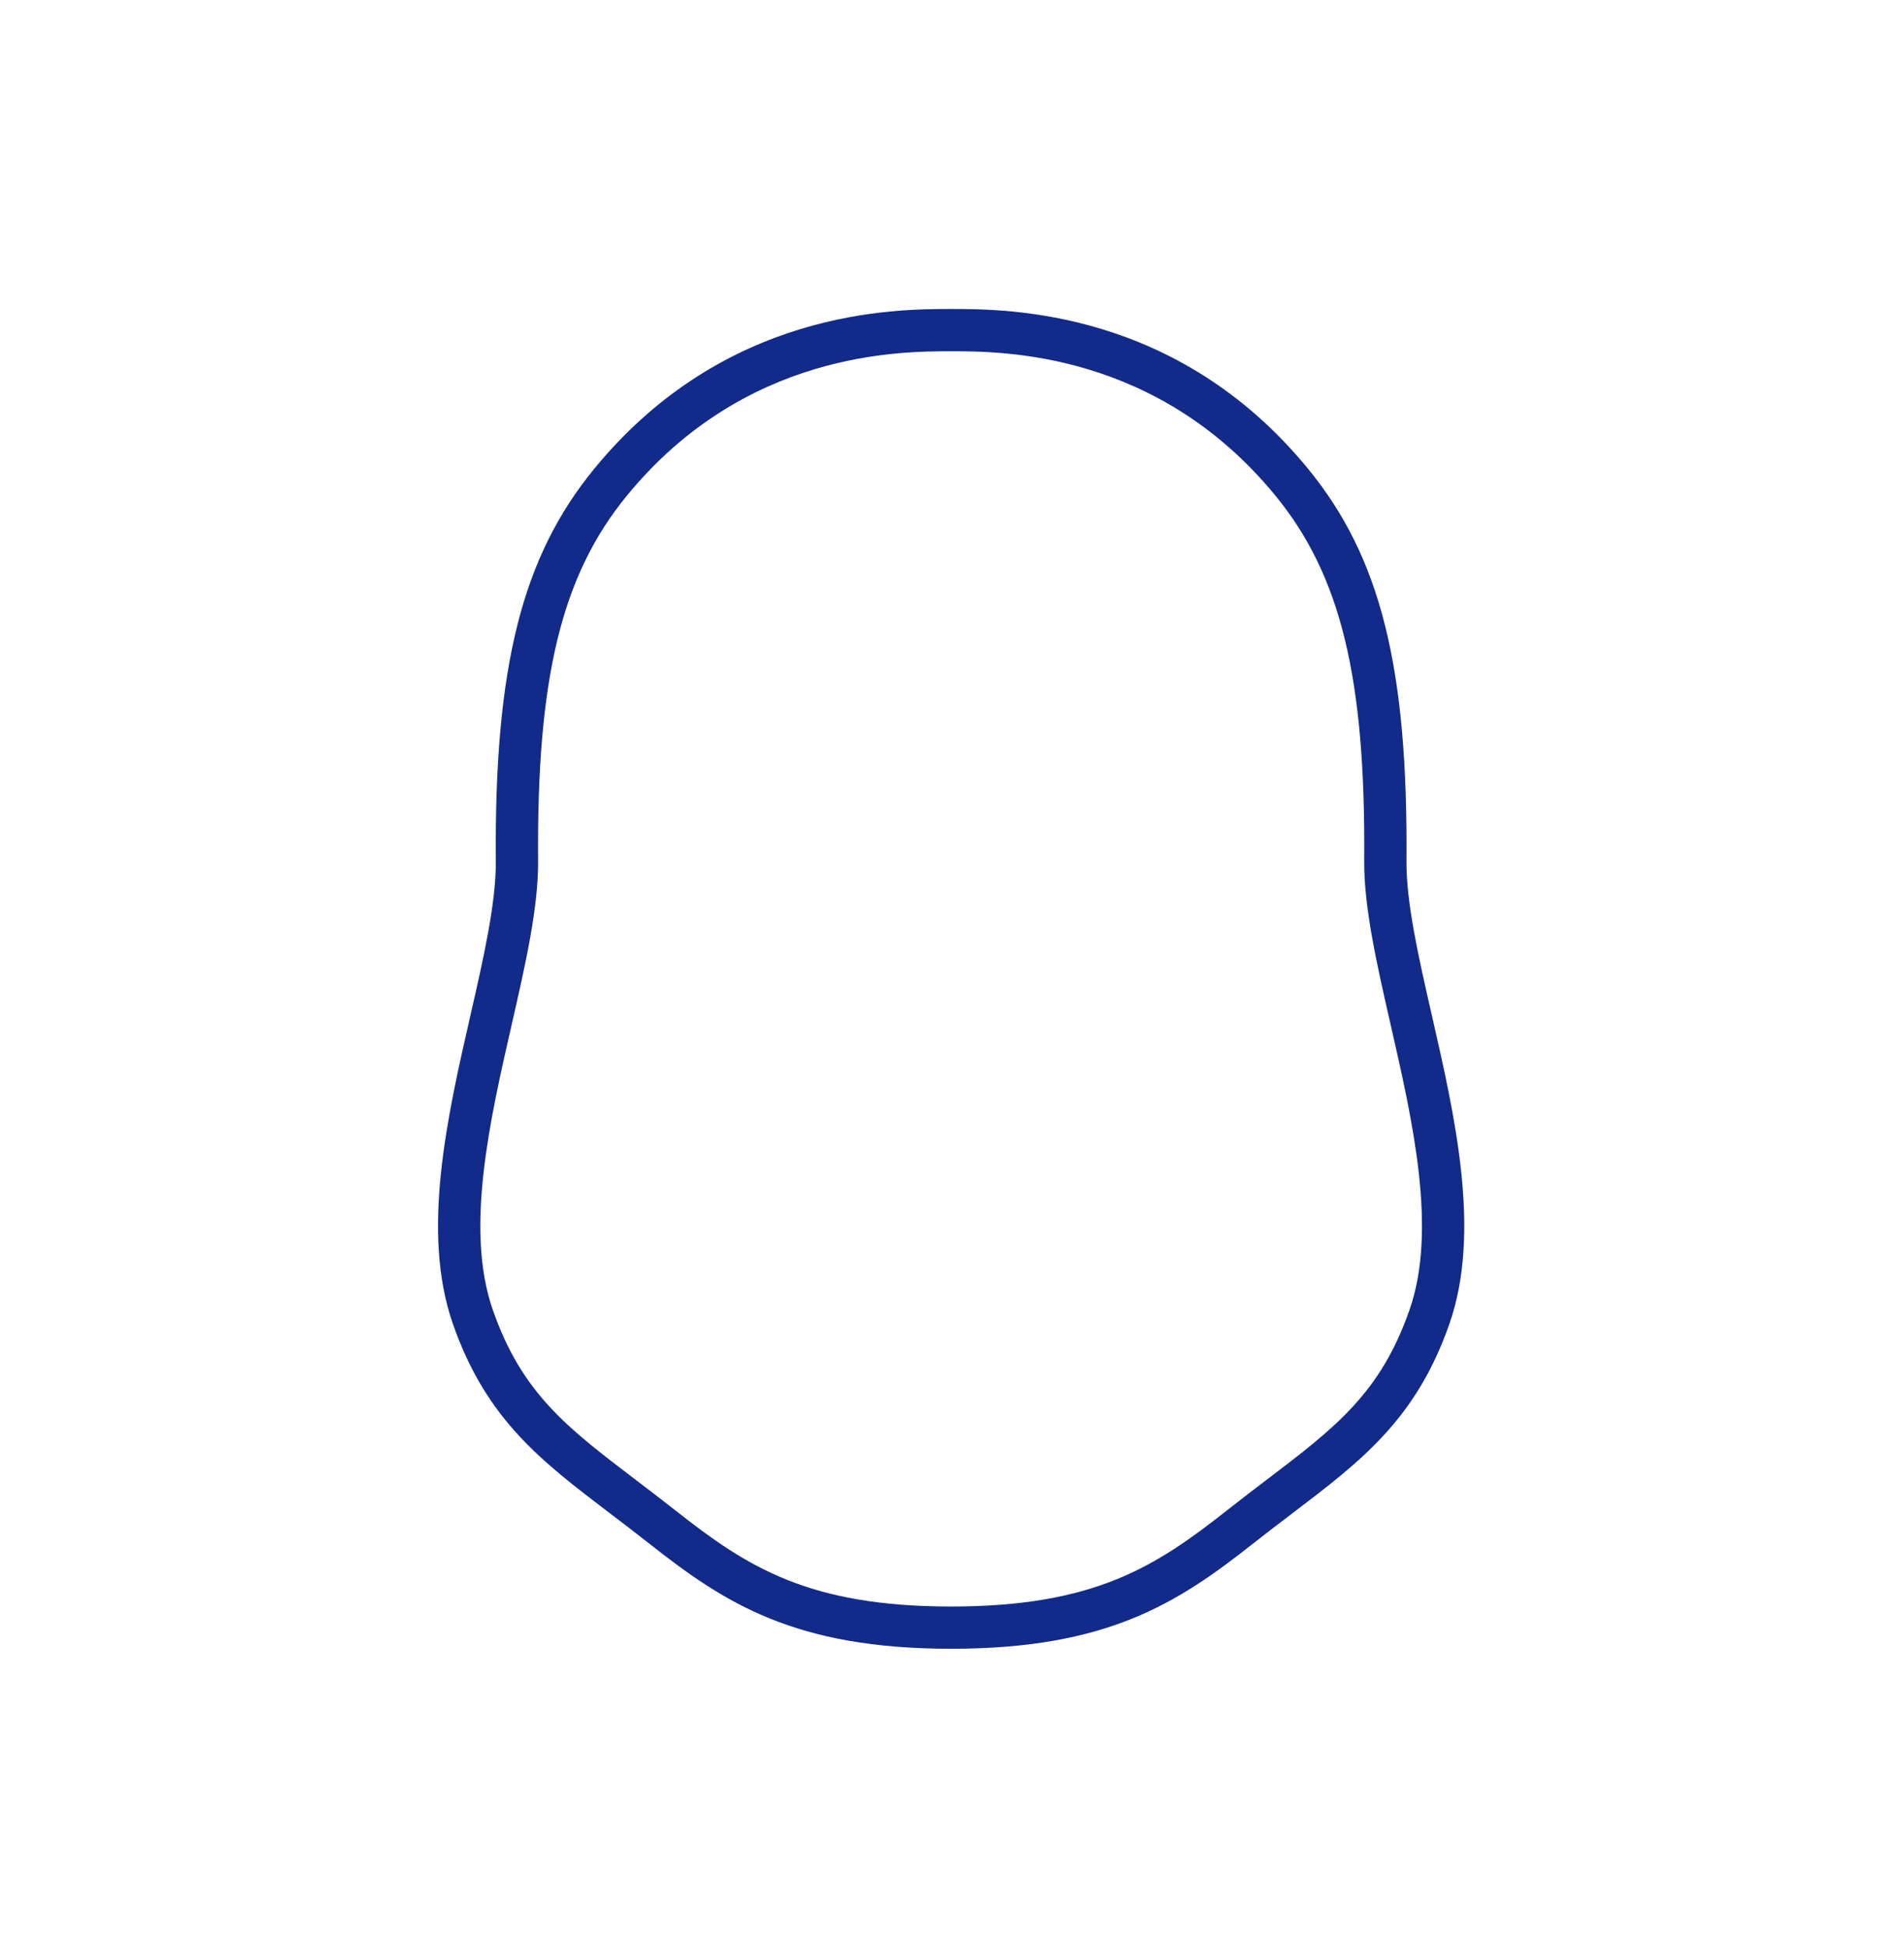 <svg xmlns="http://www.w3.org/2000/svg" xml:space="preserve" viewBox="0 0 215 220"><path d="M161.697 114.714c-1.5-6.562-2.914-12.758-2.878-17.506.172-21.886-2.943-34.295-11.109-44.263-14.786-18.05-33.994-18.05-40.306-18.05s-25.521 0-40.306 18.05C58.934 62.91 55.819 75.32 55.989 97.207c.036 4.748-1.378 10.945-2.878 17.506-2.614 11.445-5.579 24.417-1.982 34.758 3.751 10.784 9.926 15.481 17.743 21.427 1.413 1.075 2.9 2.204 4.461 3.436 8.517 6.721 16.433 11.862 34.071 11.862s25.555-5.142 34.071-11.862c1.561-1.232 3.048-2.361 4.461-3.436 7.817-5.946 13.992-10.643 17.743-21.427 3.597-10.34.633-23.312-1.982-34.757m-2.527 33.19c-3.277 9.423-8.386 13.311-16.122 19.196-1.434 1.091-2.943 2.238-4.527 3.489-8.041 6.345-14.979 10.836-31.116 10.836s-23.074-4.491-31.116-10.836c-1.584-1.25-3.093-2.397-4.527-3.489-7.736-5.884-12.845-9.772-16.122-19.196-3.147-9.046-.345-21.308 2.126-32.127 1.563-6.84 3.039-13.3 2.997-18.605-.159-20.646 2.652-32.198 10.029-41.202 13.353-16.301 30.861-16.301 36.613-16.301s23.261 0 36.613 16.301c7.378 9.006 10.189 20.558 10.029 41.202-.042 5.304 1.434 11.765 2.997 18.605 2.471 10.819 5.273 23.081 2.126 32.127" style="fill:#122a89"/></svg>